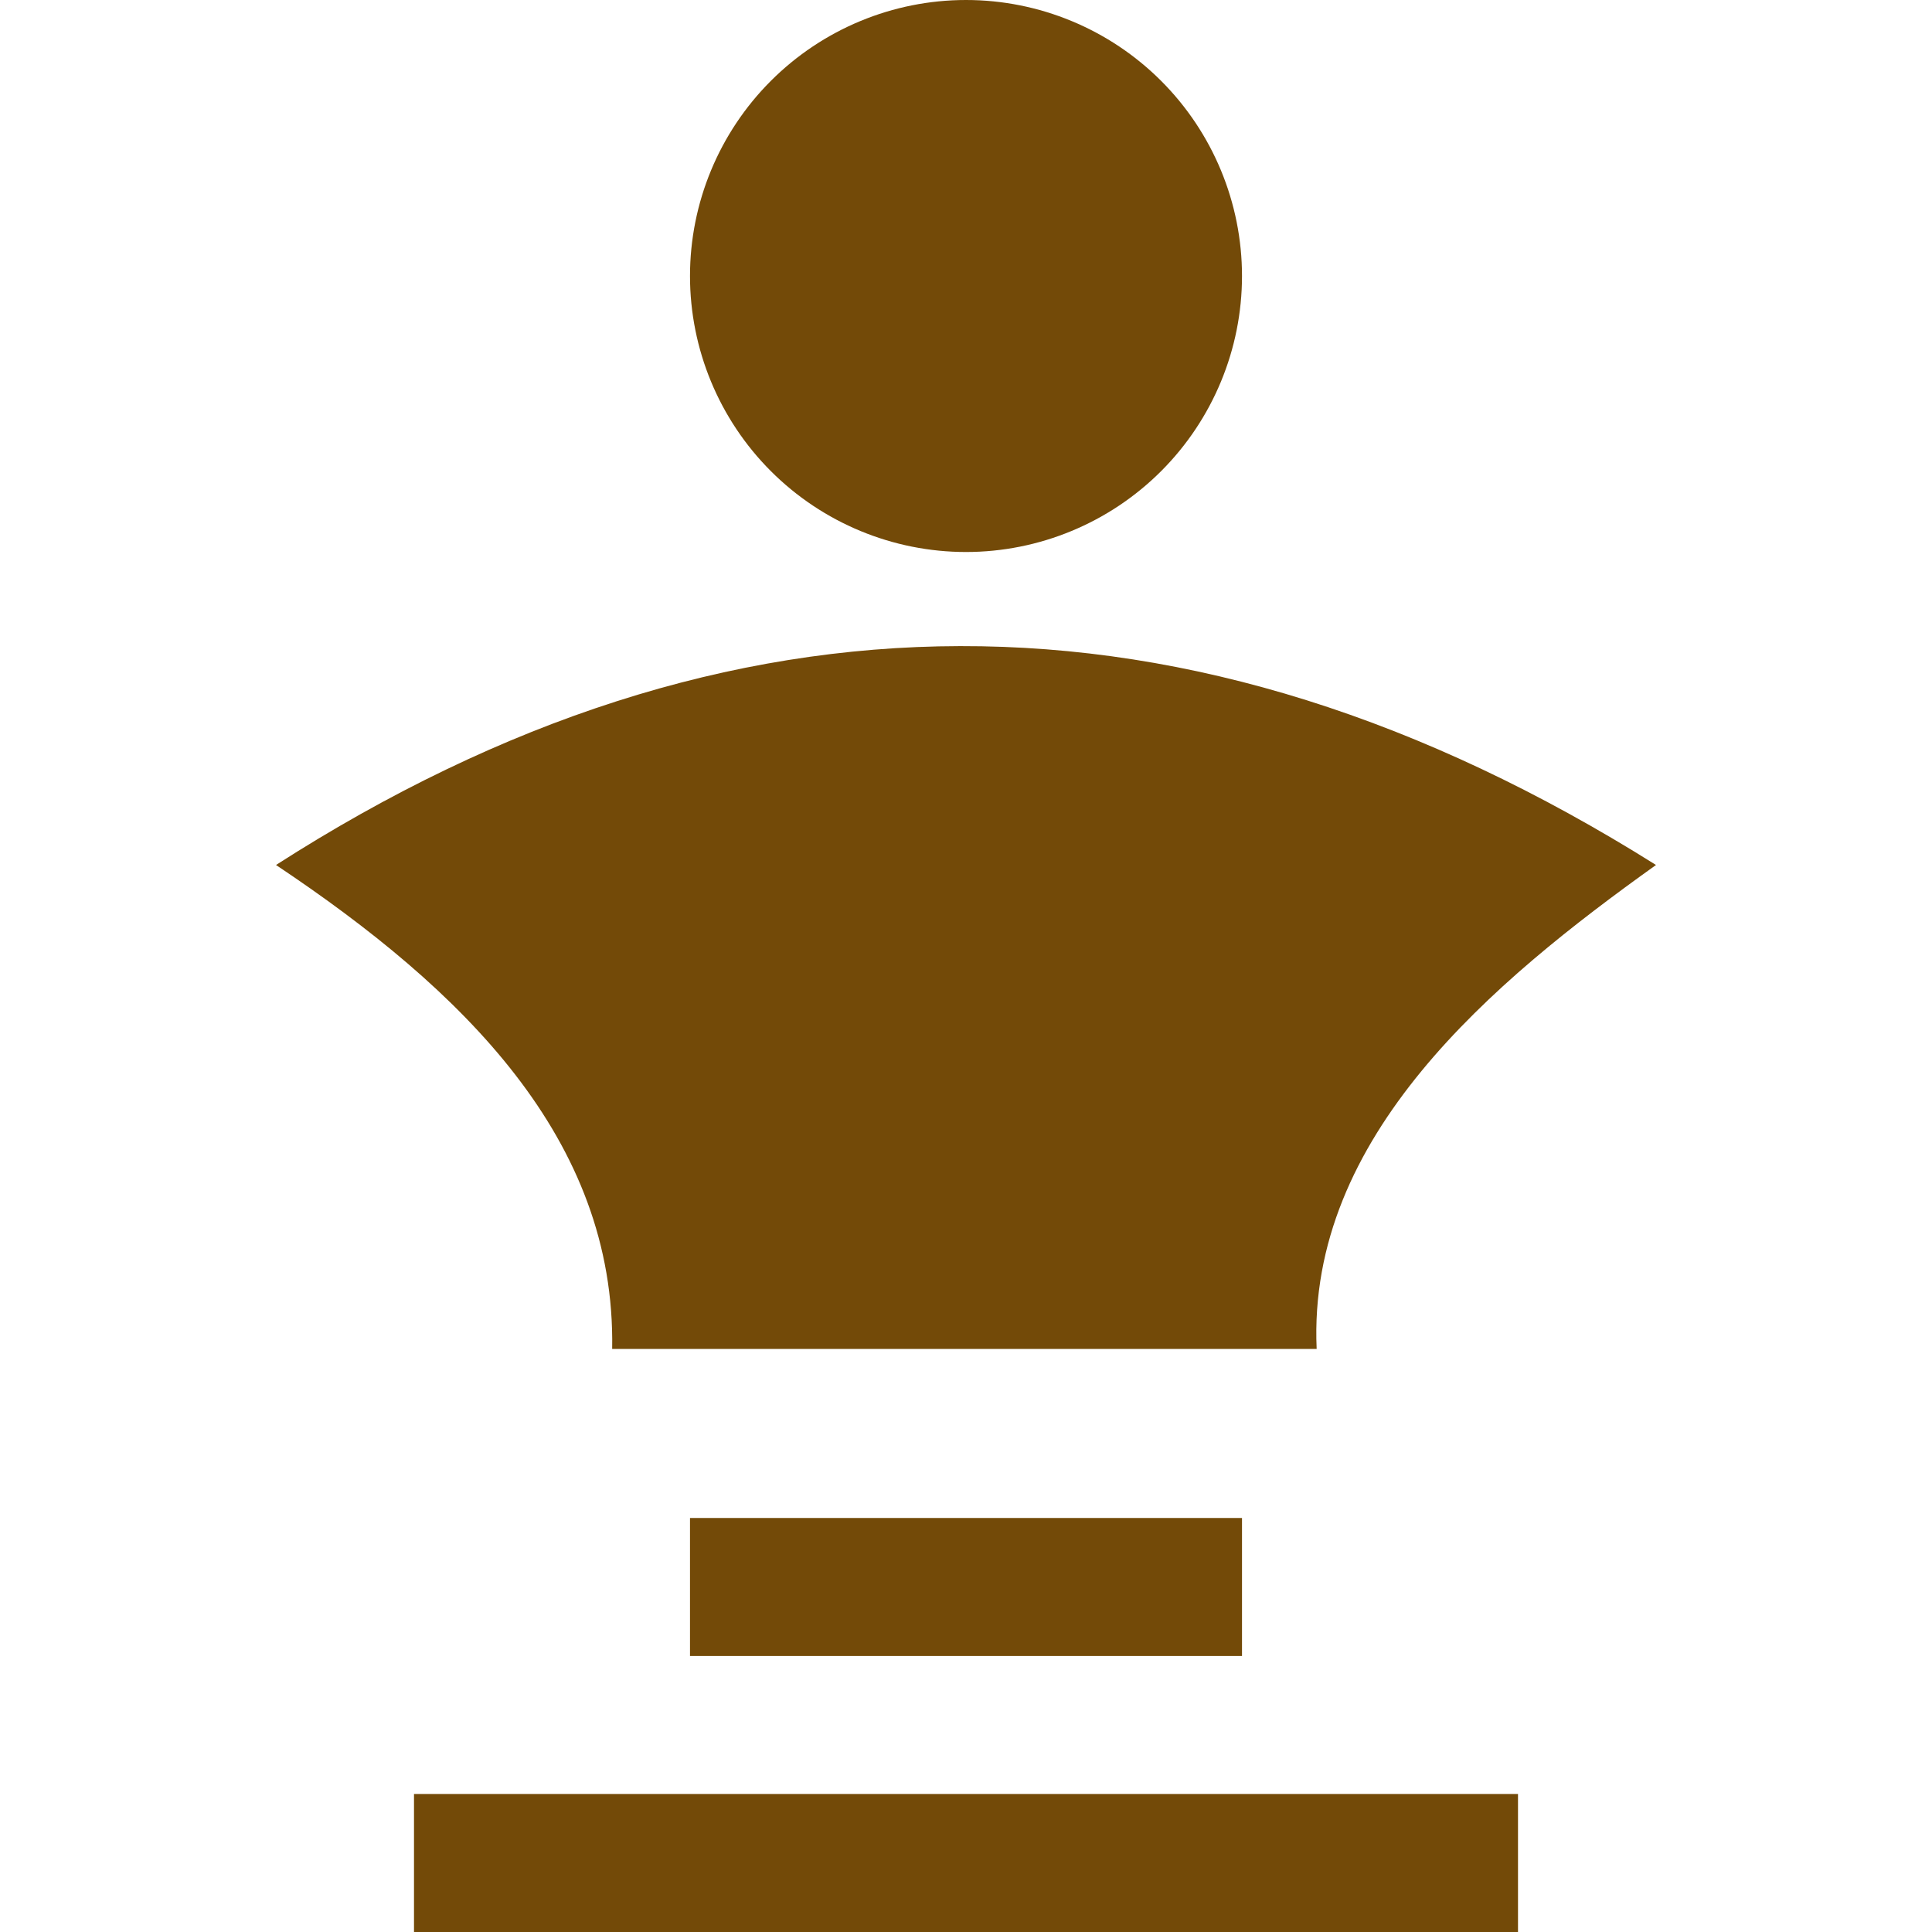 <svg xmlns="http://www.w3.org/2000/svg" width="14" height="14" fill="none" viewBox="0 0 14 14"><g clip-path="url(#clip0)"><path fill="#734A08" fill-rule="evenodd" d="M7 0C6.47 0 5.961 0.211 5.586 0.586C5.211 0.961 5 1.47 5 2C5 2.53 5.211 3.039 5.586 3.414C5.961 3.789 6.47 4 7 4C7.53 4 8.039 3.789 8.414 3.414C8.789 3.039 9 2.53 9 2C9 1.47 8.789 0.961 8.414 0.586C8.039 0.211 7.53 0 7 0V0ZM6.957 4.682C5.29 4.685 3.638 5.217 2 6.268C3.353 7.171 4.462 8.253 4.436 9.775H9.541C9.472 8.235 10.815 7.115 12 6.268C10.305 5.203 8.624 4.678 6.957 4.682ZM5 11V12H9V11H5ZM3 13V14H11V13H3Z" clip-rule="evenodd"/></g><defs><clipPath id="clip0"><rect width="14" height="14" fill="#fff"/></clipPath></defs></svg>